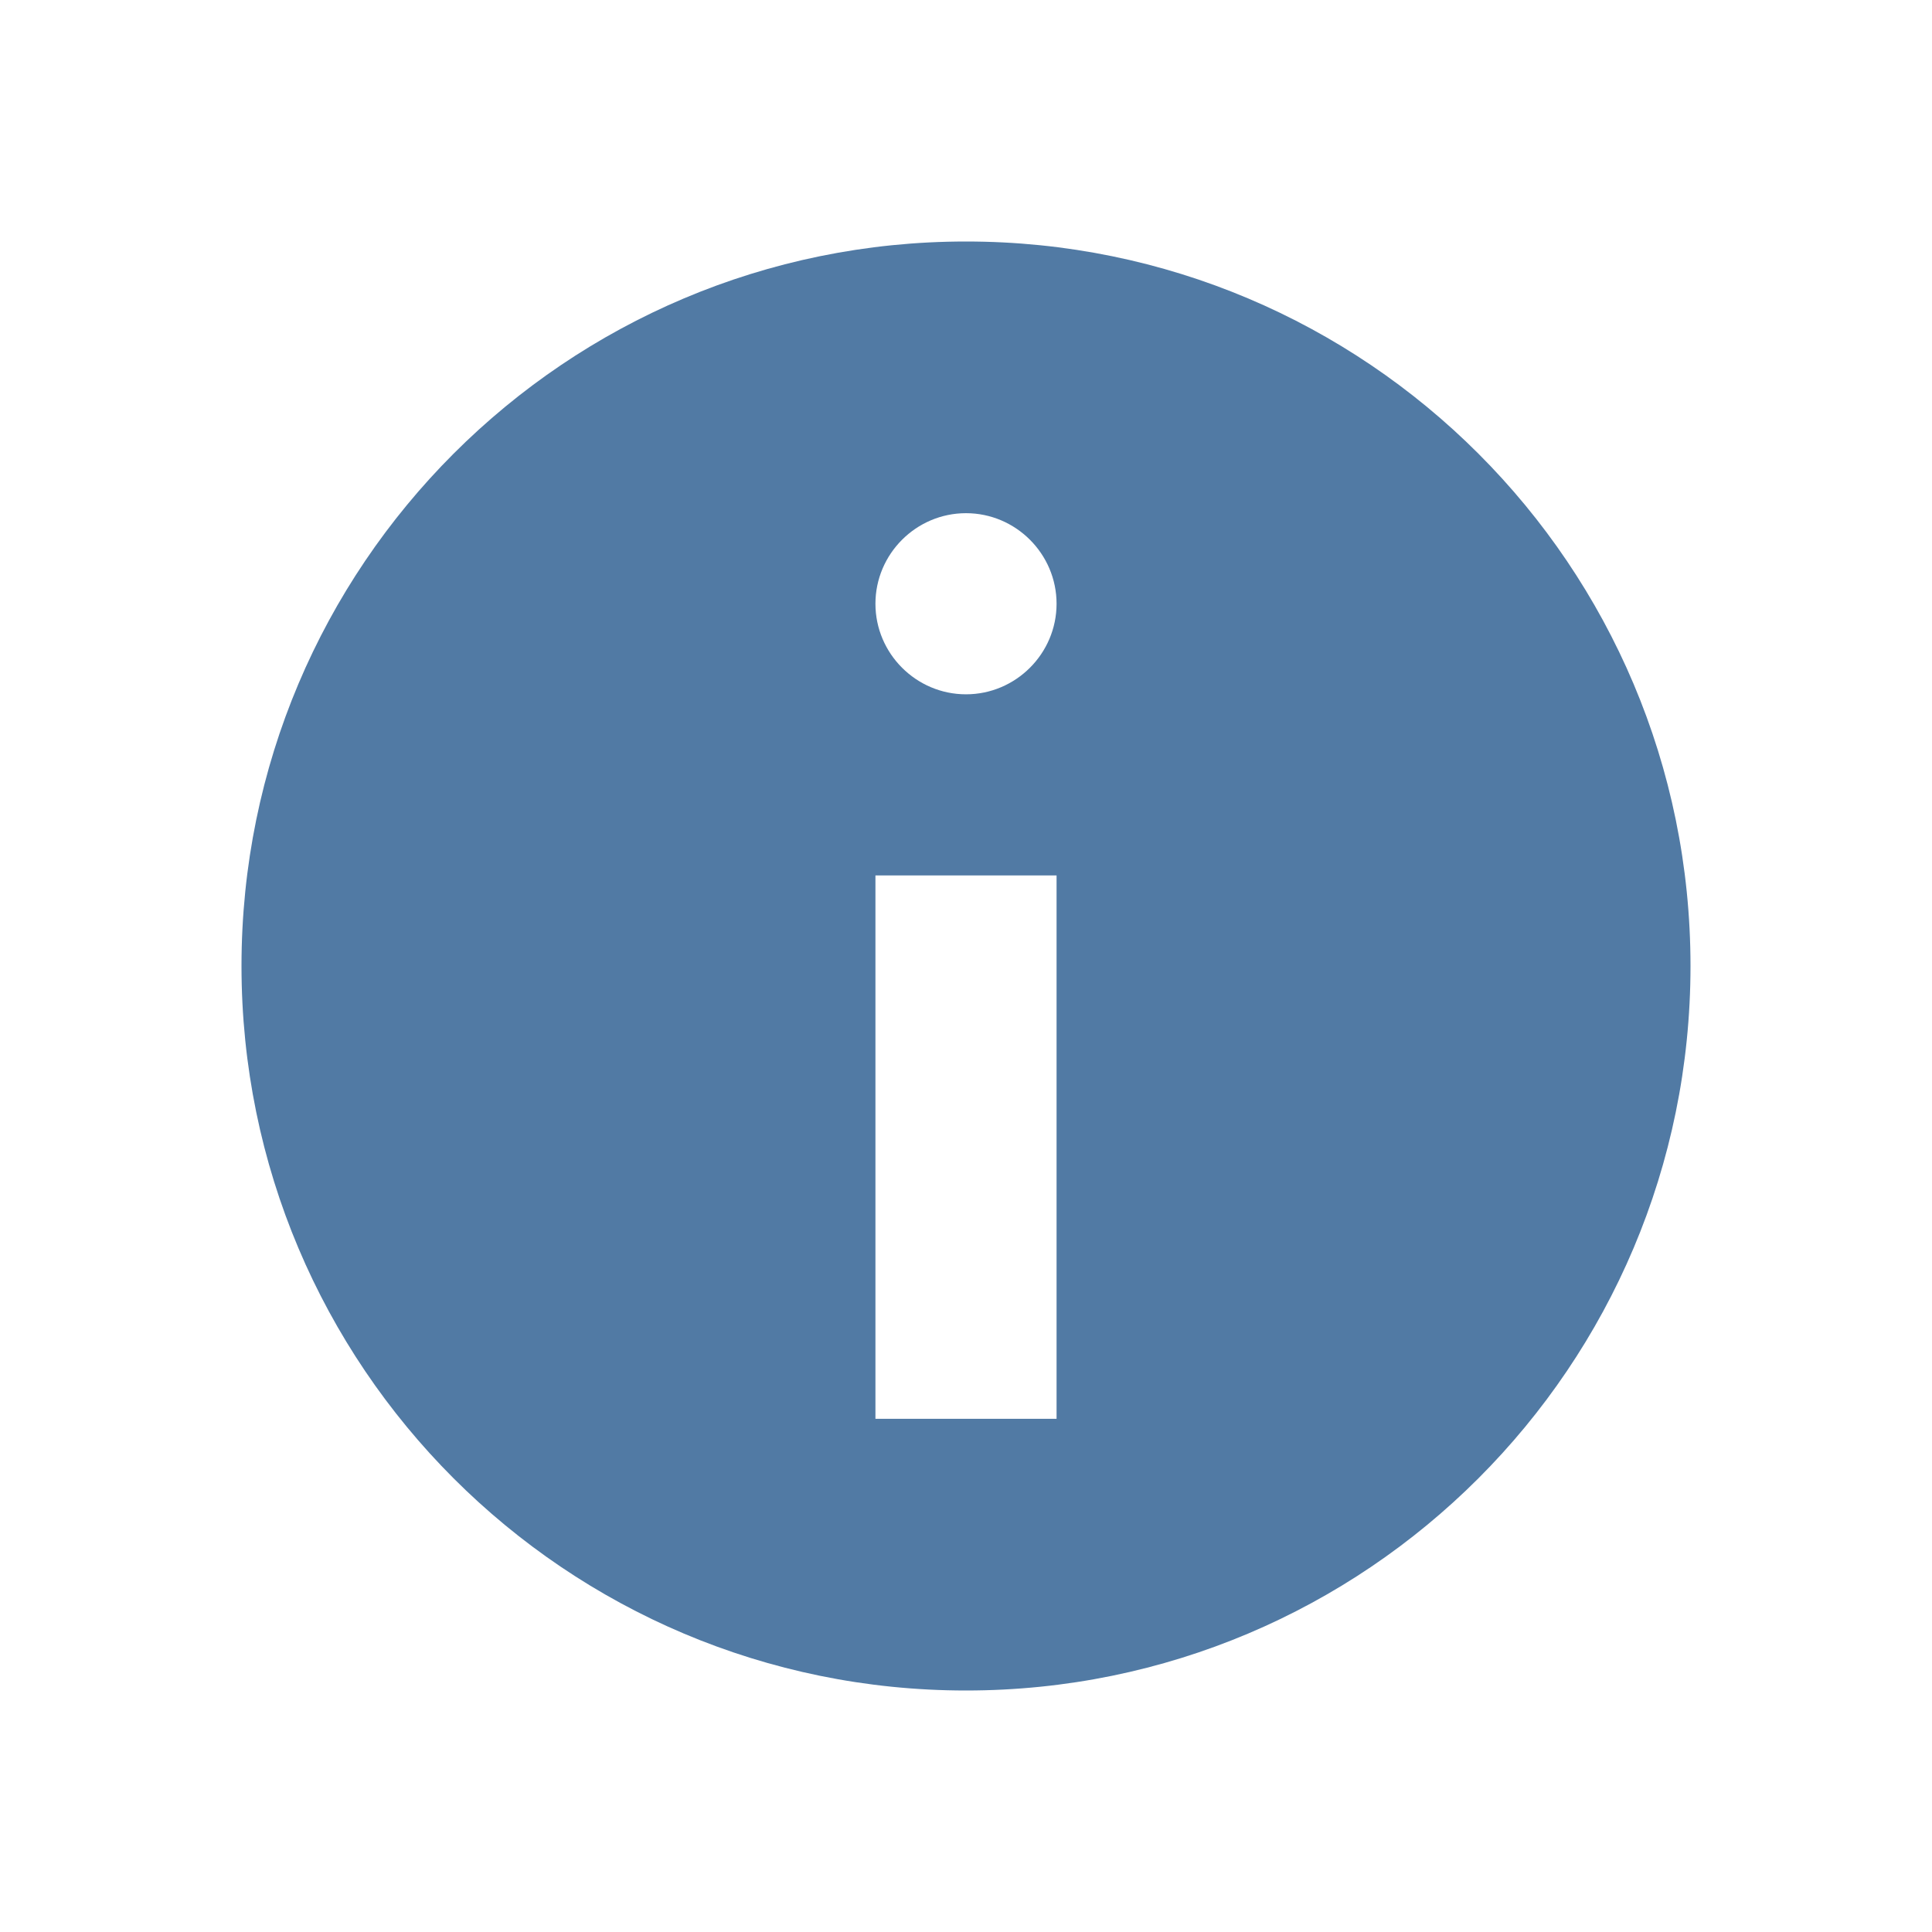 <svg width="24" height="24" viewBox="0 0 24 24" fill="none" xmlns="http://www.w3.org/2000/svg">
<path d="M12 3C16.973 3 21 7.027 21 12C21 16.973 16.973 21 12 21C7.027 21 3 16.973 3 12C3 7.027 7.027 3 12 3ZM13.125 7.5C13.125 6.881 12.619 6.375 12 6.375C11.381 6.375 10.875 6.881 10.875 7.5C10.875 8.119 11.381 8.625 12 8.625C12.619 8.625 13.125 8.119 13.125 7.5ZM13.125 17.625V10.875H10.875V17.625H13.125Z" fill="#517AA4"/>
</svg>
